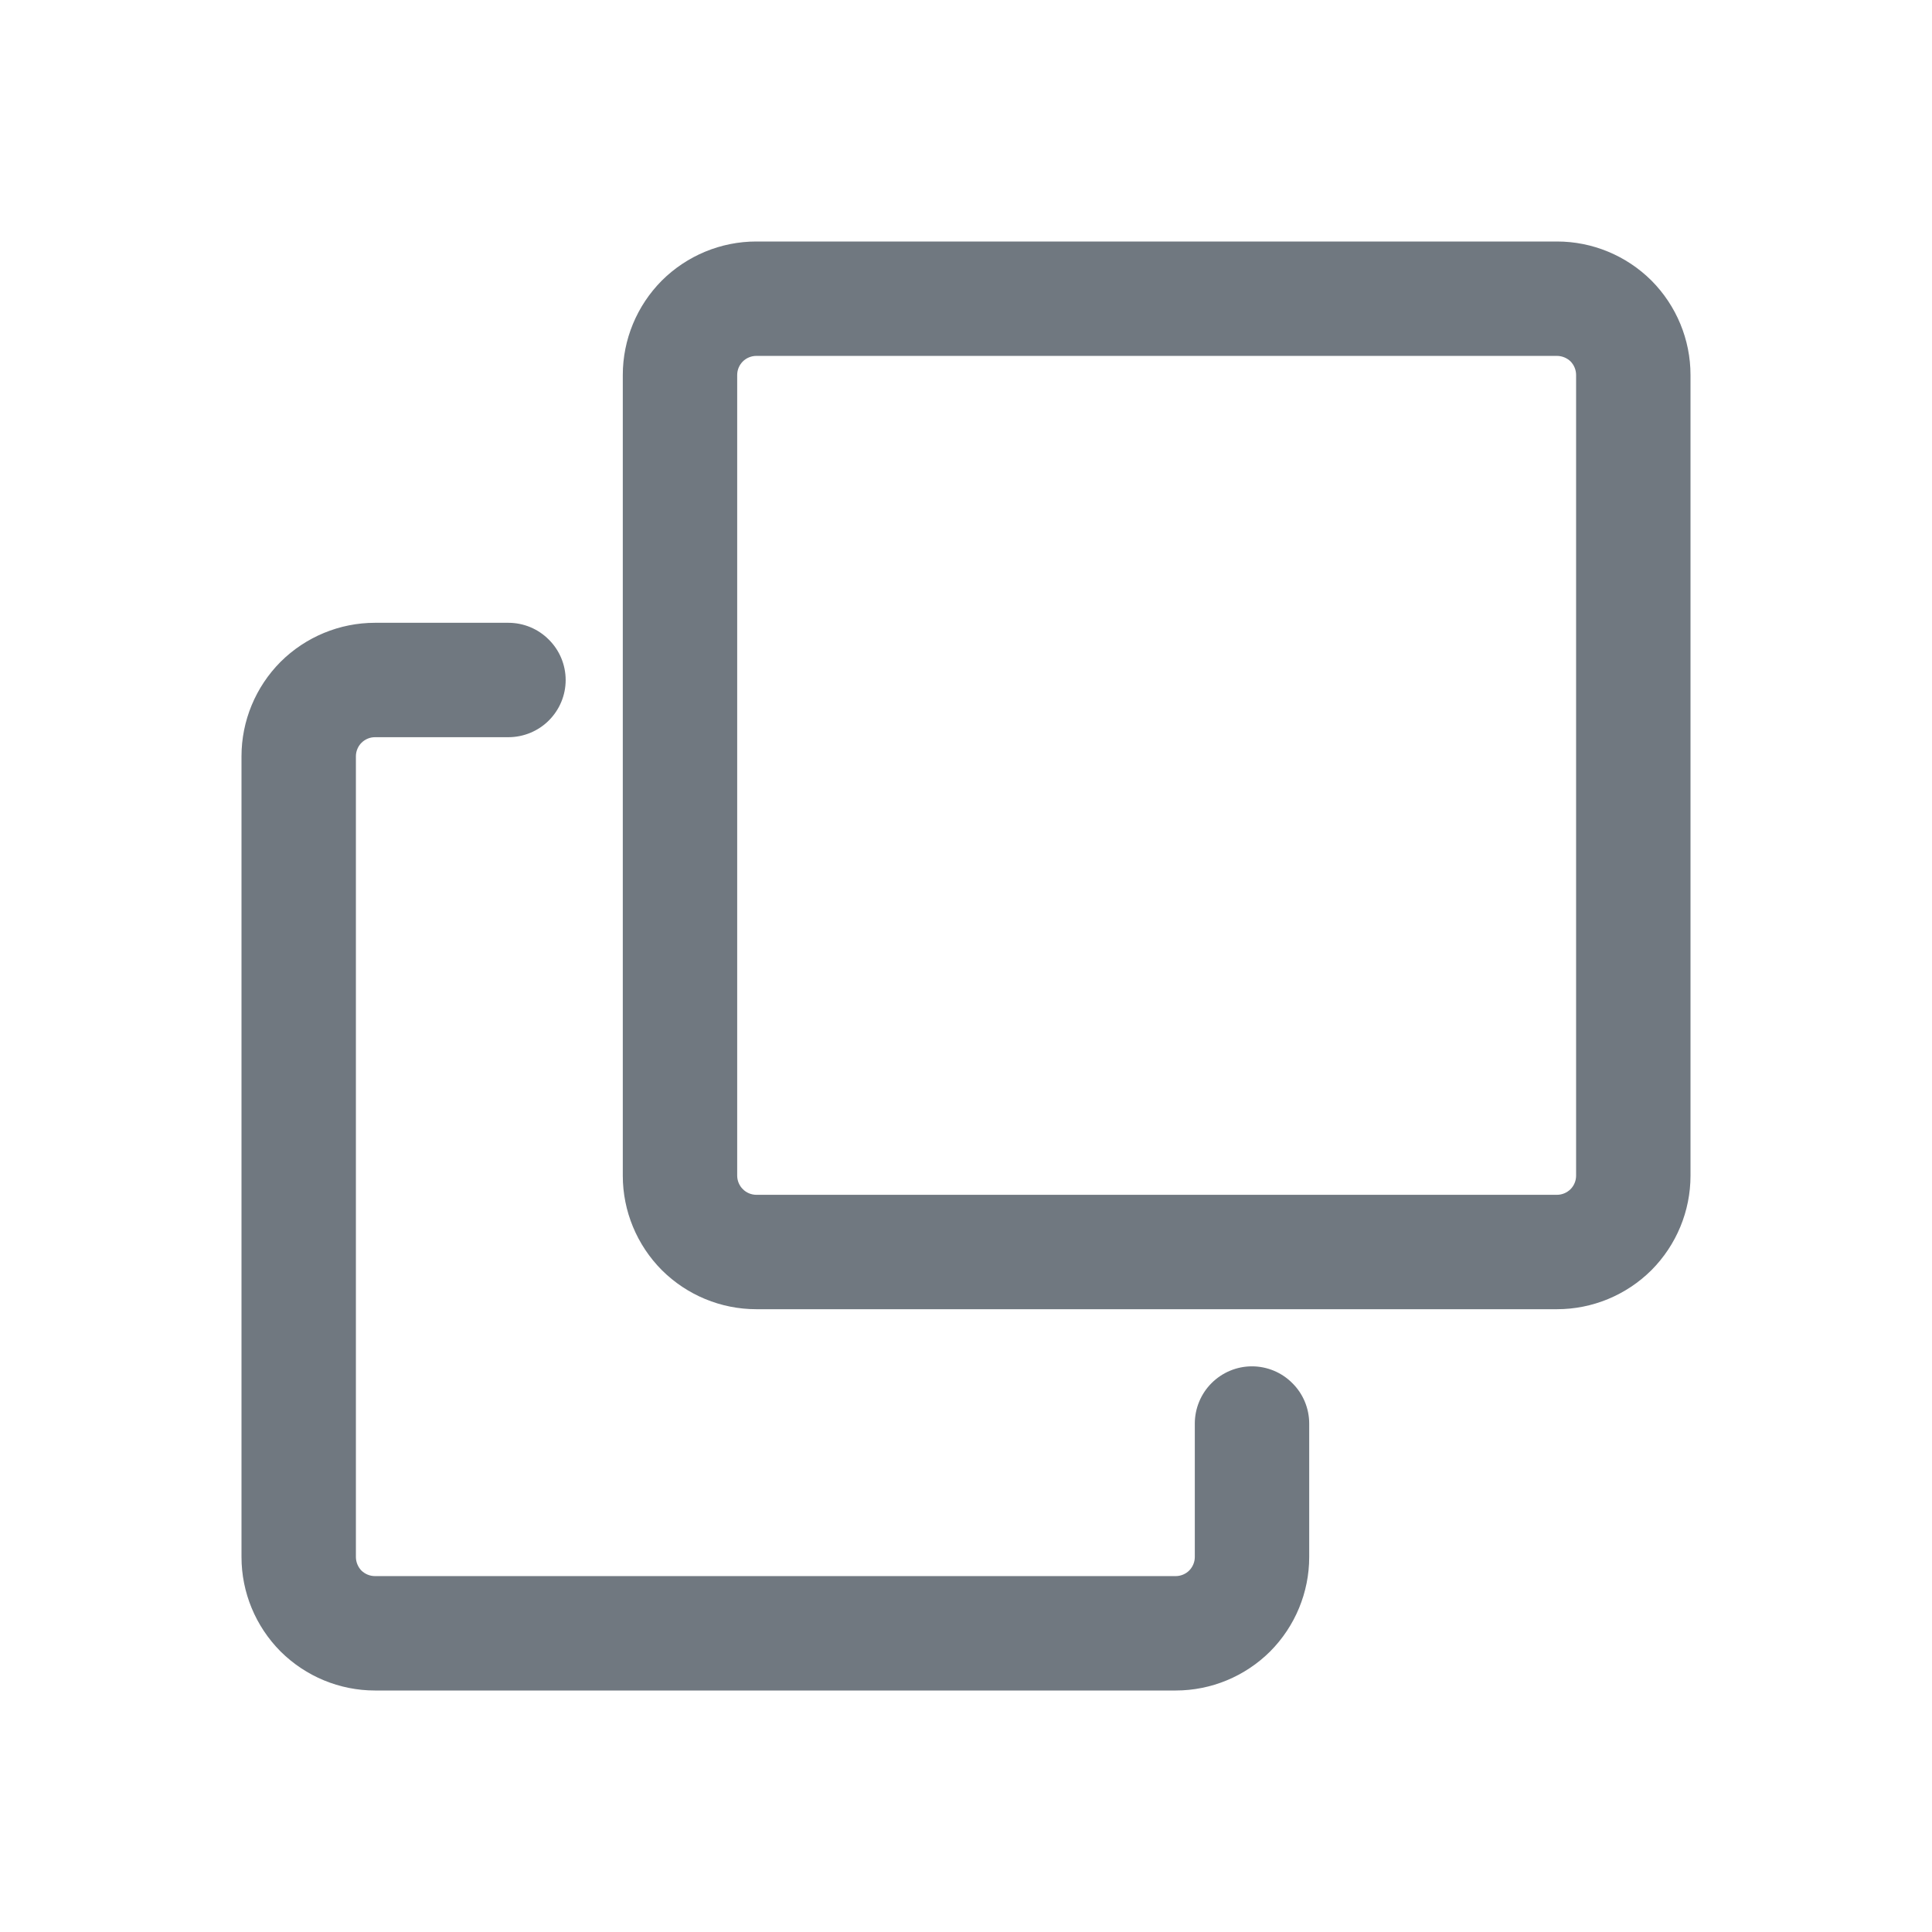 <svg width="14" height="14" viewBox="0 0 14 14" fill="none" xmlns="http://www.w3.org/2000/svg">
<path d="M5.48 1.75H11.283C11.539 1.75 11.785 1.852 11.967 2.033C12.148 2.215 12.25 2.461 12.25 2.717V8.52C12.25 8.776 12.148 9.022 11.967 9.204C11.785 9.385 11.539 9.487 11.283 9.487H5.48C5.224 9.487 4.978 9.385 4.796 9.204C4.615 9.022 4.513 8.776 4.513 8.52V2.717C4.513 2.461 4.615 2.215 4.796 2.033C4.978 1.852 5.224 1.75 5.48 1.75V1.75ZM5.48 2.579C5.444 2.579 5.408 2.594 5.383 2.619C5.357 2.645 5.342 2.68 5.342 2.717V8.52C5.342 8.538 5.346 8.556 5.353 8.573C5.36 8.589 5.37 8.605 5.383 8.617C5.395 8.63 5.411 8.64 5.427 8.647C5.444 8.654 5.462 8.658 5.48 8.658H11.283C11.319 8.658 11.355 8.643 11.381 8.617C11.406 8.592 11.421 8.556 11.421 8.52V2.717C11.421 2.68 11.406 2.645 11.381 2.619C11.355 2.594 11.319 2.579 11.283 2.579H5.48ZM8.658 10.316C8.658 10.206 8.702 10.1 8.779 10.023C8.857 9.945 8.962 9.901 9.072 9.901C9.182 9.901 9.288 9.945 9.365 10.023C9.443 10.1 9.487 10.206 9.487 10.316V11.283C9.487 11.539 9.385 11.785 9.204 11.967C9.022 12.148 8.776 12.25 8.52 12.25H2.717C2.461 12.25 2.215 12.148 2.033 11.967C1.852 11.785 1.75 11.539 1.75 11.283V5.48C1.75 5.224 1.852 4.978 2.033 4.796C2.215 4.615 2.461 4.513 2.717 4.513H3.684C3.794 4.513 3.9 4.557 3.977 4.635C4.055 4.712 4.099 4.818 4.099 4.928C4.099 5.038 4.055 5.143 3.977 5.221C3.9 5.298 3.794 5.342 3.684 5.342H2.717C2.68 5.342 2.645 5.357 2.619 5.383C2.594 5.408 2.579 5.444 2.579 5.48V11.283C2.579 11.319 2.594 11.355 2.619 11.381C2.645 11.406 2.68 11.421 2.717 11.421H8.52C8.556 11.421 8.592 11.406 8.617 11.381C8.643 11.355 8.658 11.319 8.658 11.283V10.316Z" fill="#707880"/>
</svg>
